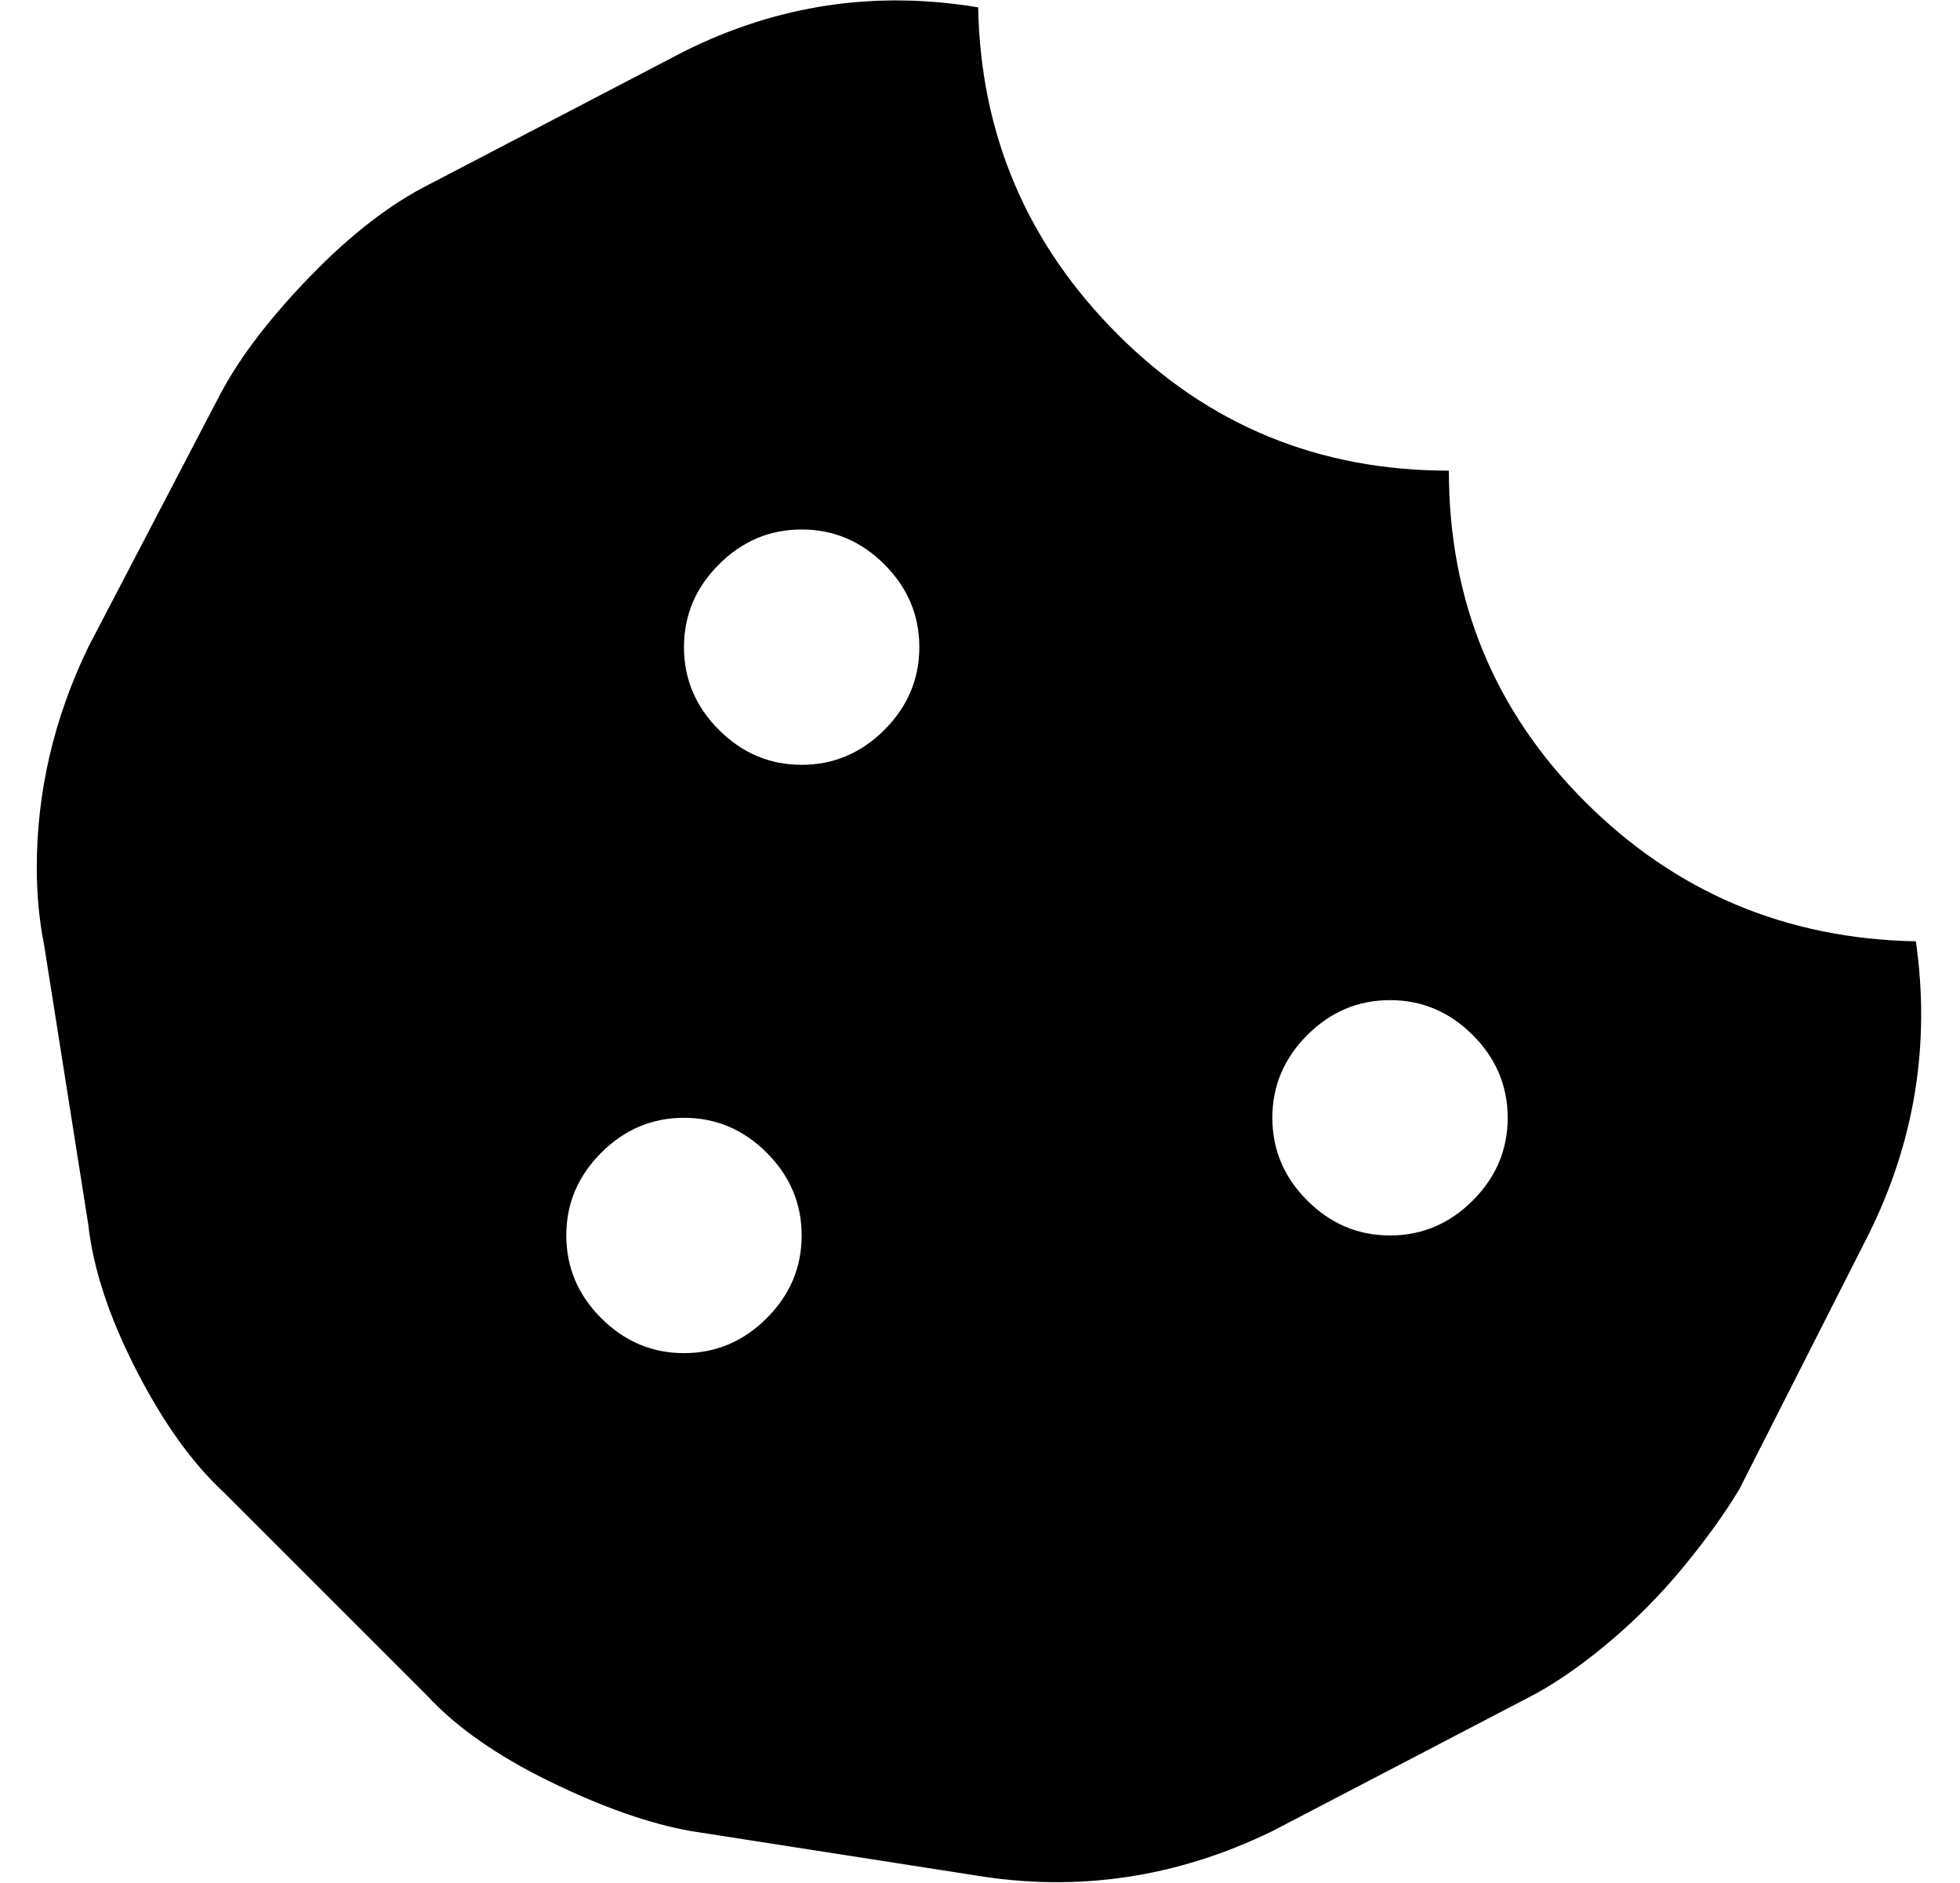 <?xml version="1.0" standalone="no"?>
<!DOCTYPE svg PUBLIC "-//W3C//DTD SVG 1.1//EN" "http://www.w3.org/Graphics/SVG/1.1/DTD/svg11.dtd" >
<svg xmlns="http://www.w3.org/2000/svg" xmlns:xlink="http://www.w3.org/1999/xlink" version="1.1" viewBox="-10 0 533 512">
   <path fill="currentColor"
d="M511 256q6 42 -13 80l-35 69q-6 10 -15.5 21.5t-21 21t-21.5 14.5l-69 36q-39 19 -81 12l-77 -12q-17 -3 -38.5 -13.5t-33.5 -23.5l-55 -55q-13 -12 -24 -33.5t-13 -39.5l-12 -76q-2 -10 -2 -21q0 -31 14 -60l36 -69q8 -15 24.5 -32t32.5 -25l69 -36q38 -19 80 -12
q1 52 38 89t90 37q0 53 37 90t90 38zM176 368q13 0 22.5 -9.5t9.5 -22.5t-9.5 -22.5t-22.5 -9.5t-22.5 9.5t-9.5 22.5t9.5 22.5t22.5 9.5zM208 208q13 0 22.5 -9.5t9.5 -22.5t-9.5 -22.5t-22.5 -9.5t-22.5 9.5t-9.5 22.5t9.5 22.5t22.5 9.5zM368 336q13 0 22.5 -9.5
t9.5 -22.5t-9.5 -22.5t-22.5 -9.5t-22.5 9.5t-9.5 22.5t9.5 22.5t22.5 9.5z" />
</svg>
